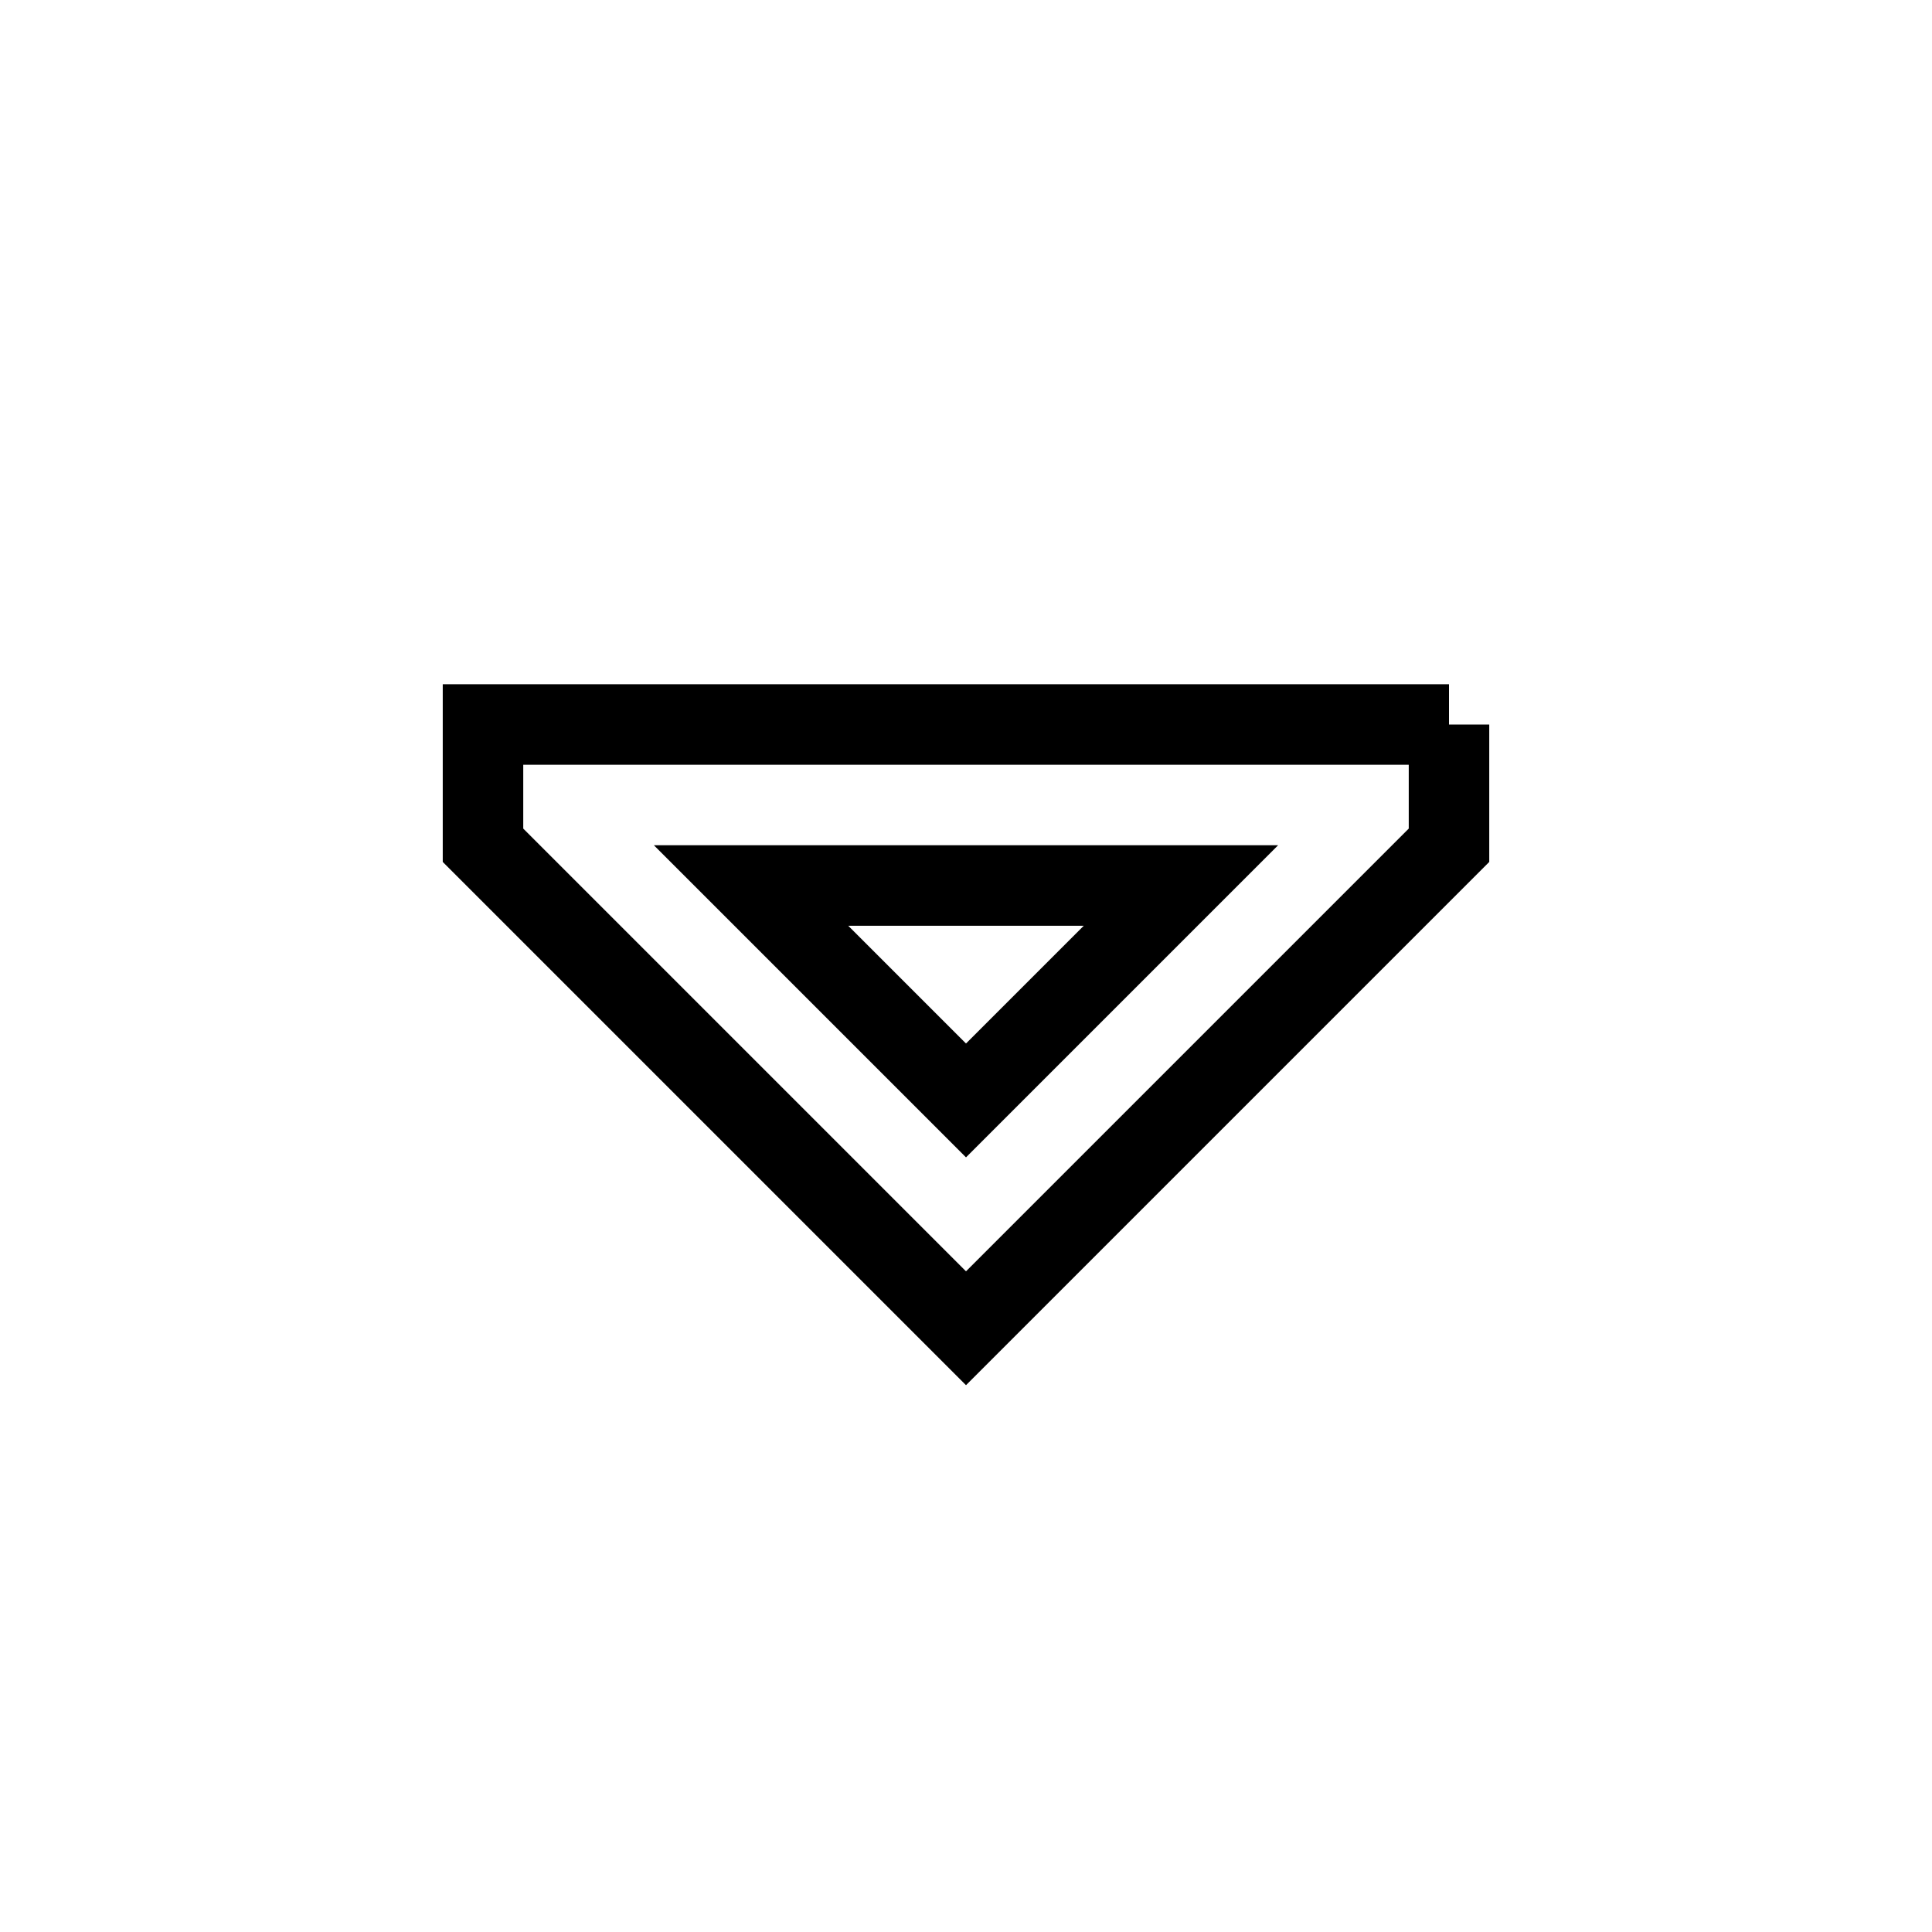 <svg fill="none" stroke="currentColor" xmlns="http://www.w3.org/2000/svg" id="mdi-menu-down-outline" viewBox="0 0 24 24"><path d="M18,9V10.5L12,16.5L6,10.5V9H18M12,13.67L14.67,11H9.33L12,13.67Z" /></svg>